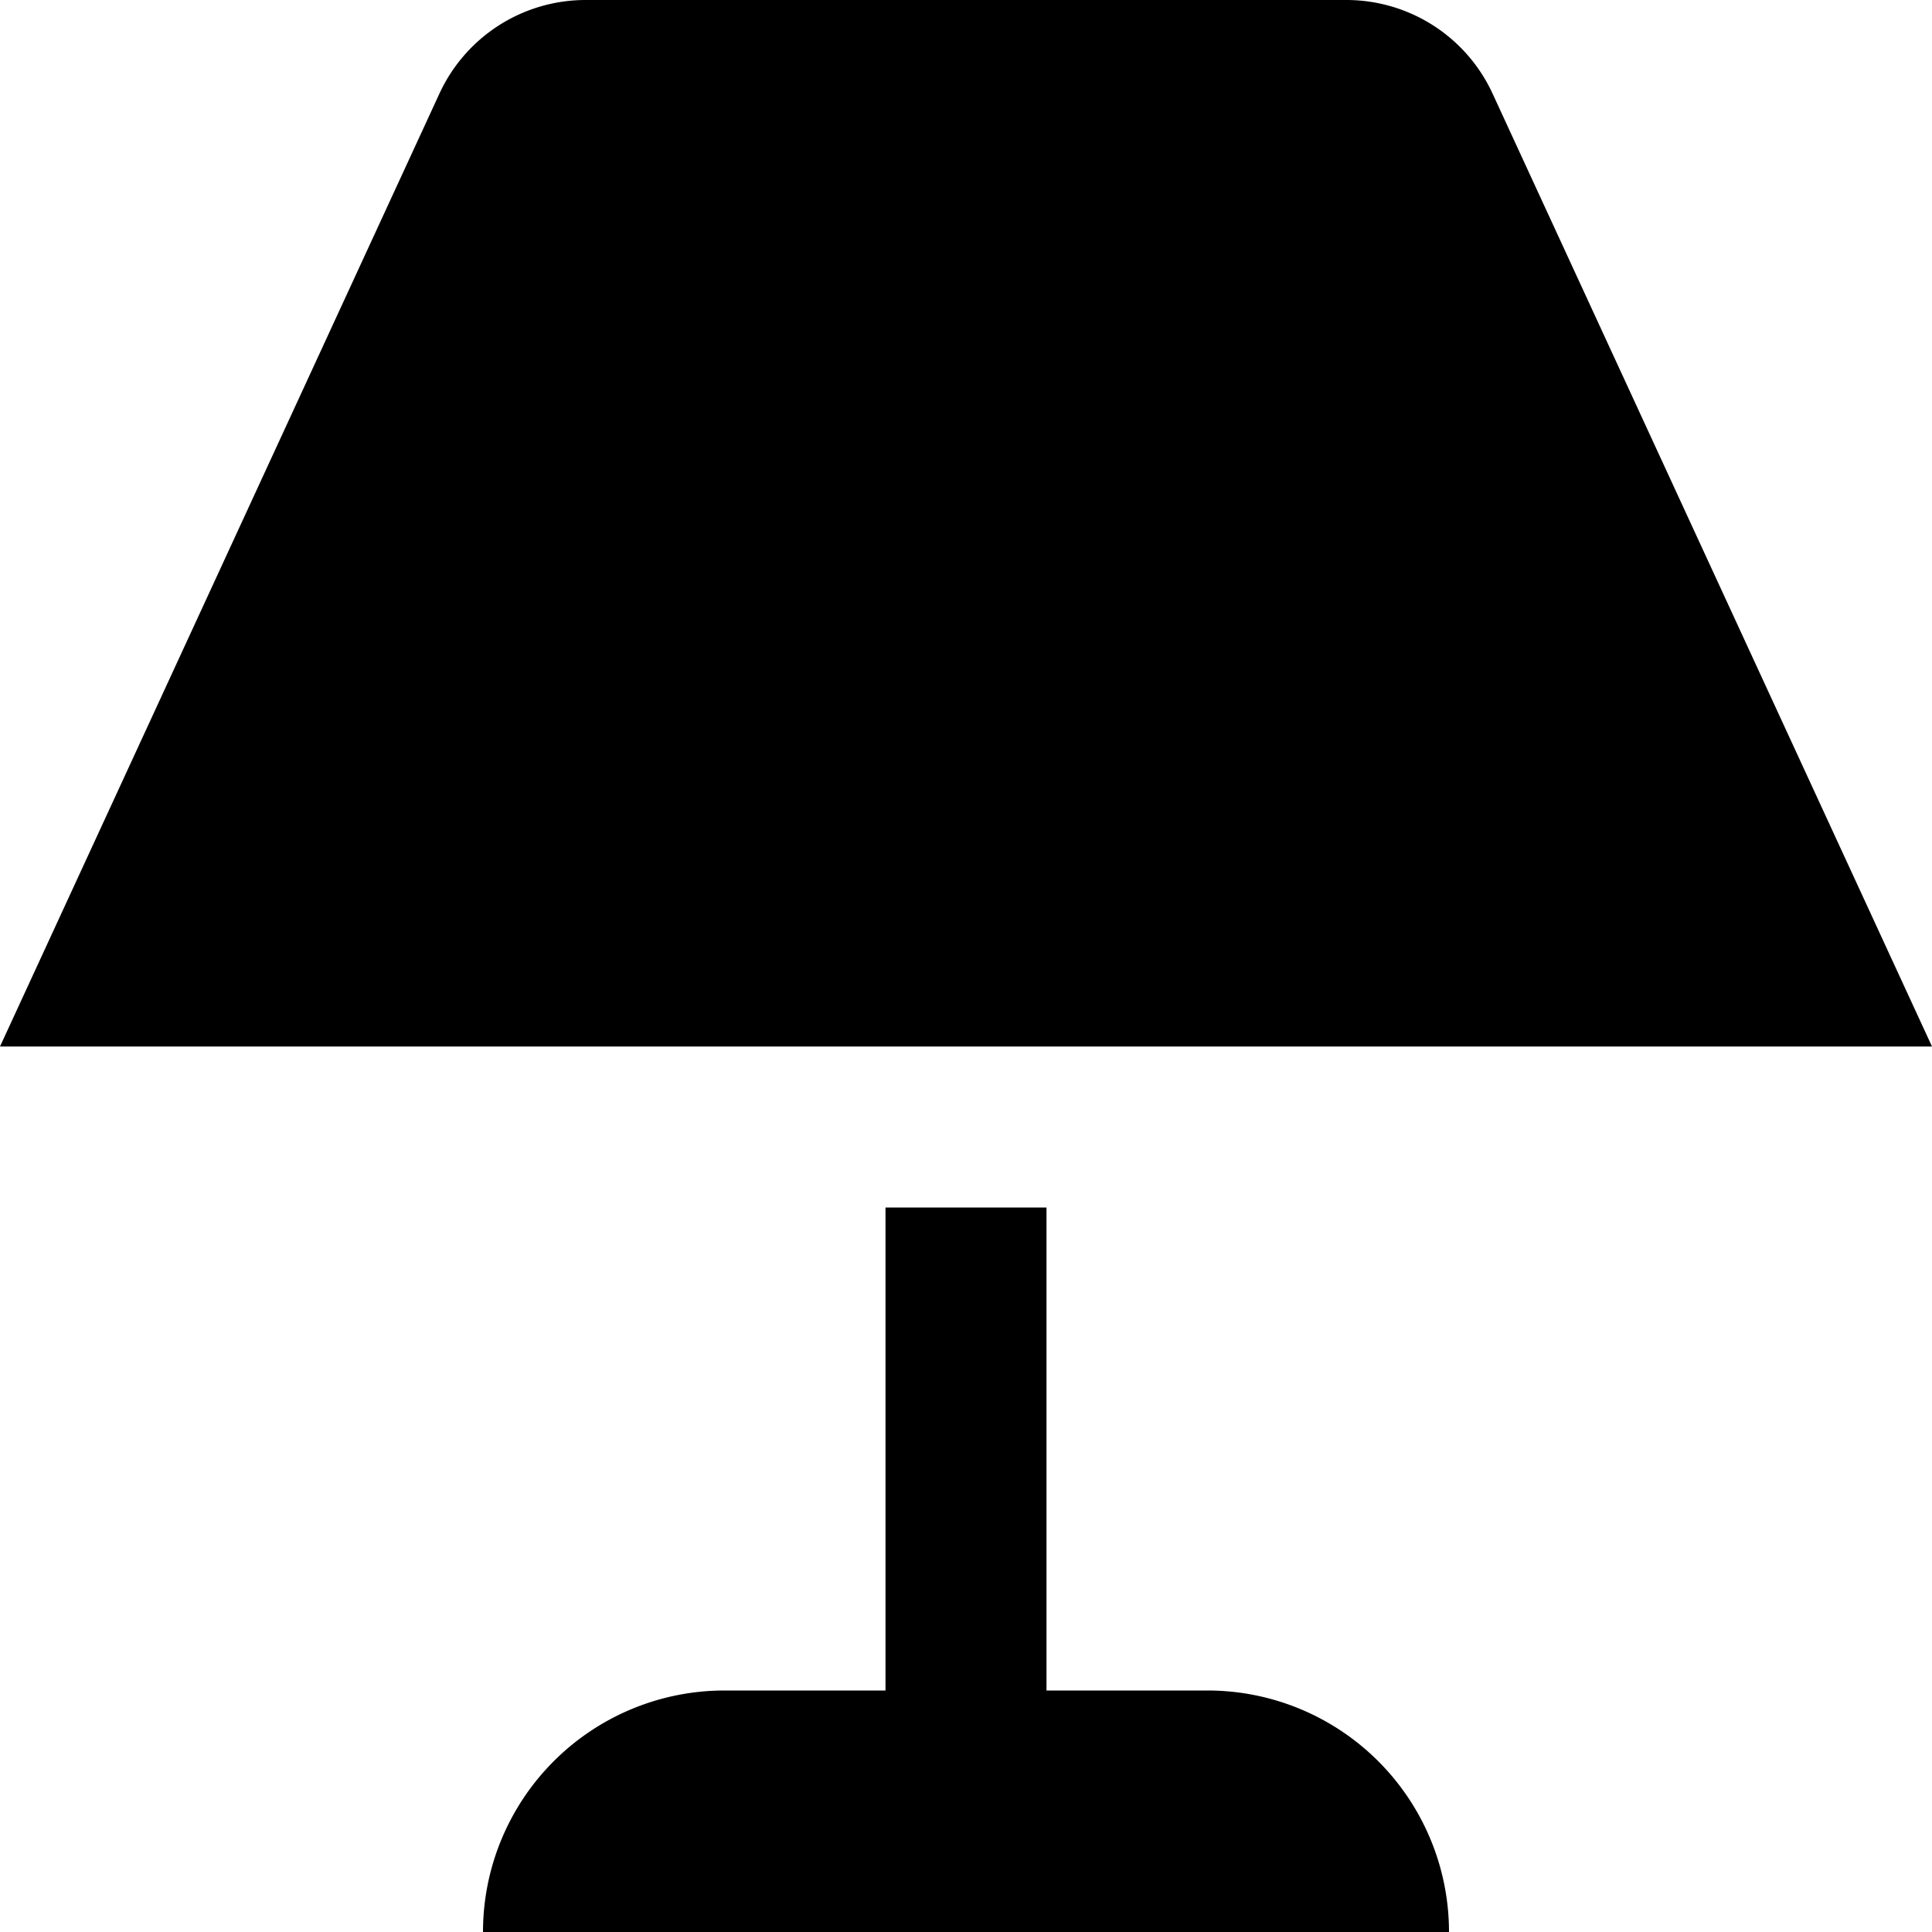 <svg xmlns="http://www.w3.org/2000/svg" viewBox="0 0 24 24"><title>lamp</title><g id="lamp"><path d="M18.54,1.16A2,2,0,0,0,16.72,0H7.28A2,2,0,0,0,5.46,1.16L0,13H24ZM15,21H13V15H11v6H9a3,3,0,0,0-3,3H18A3,3,0,0,0,15,21Z"/></g></svg>